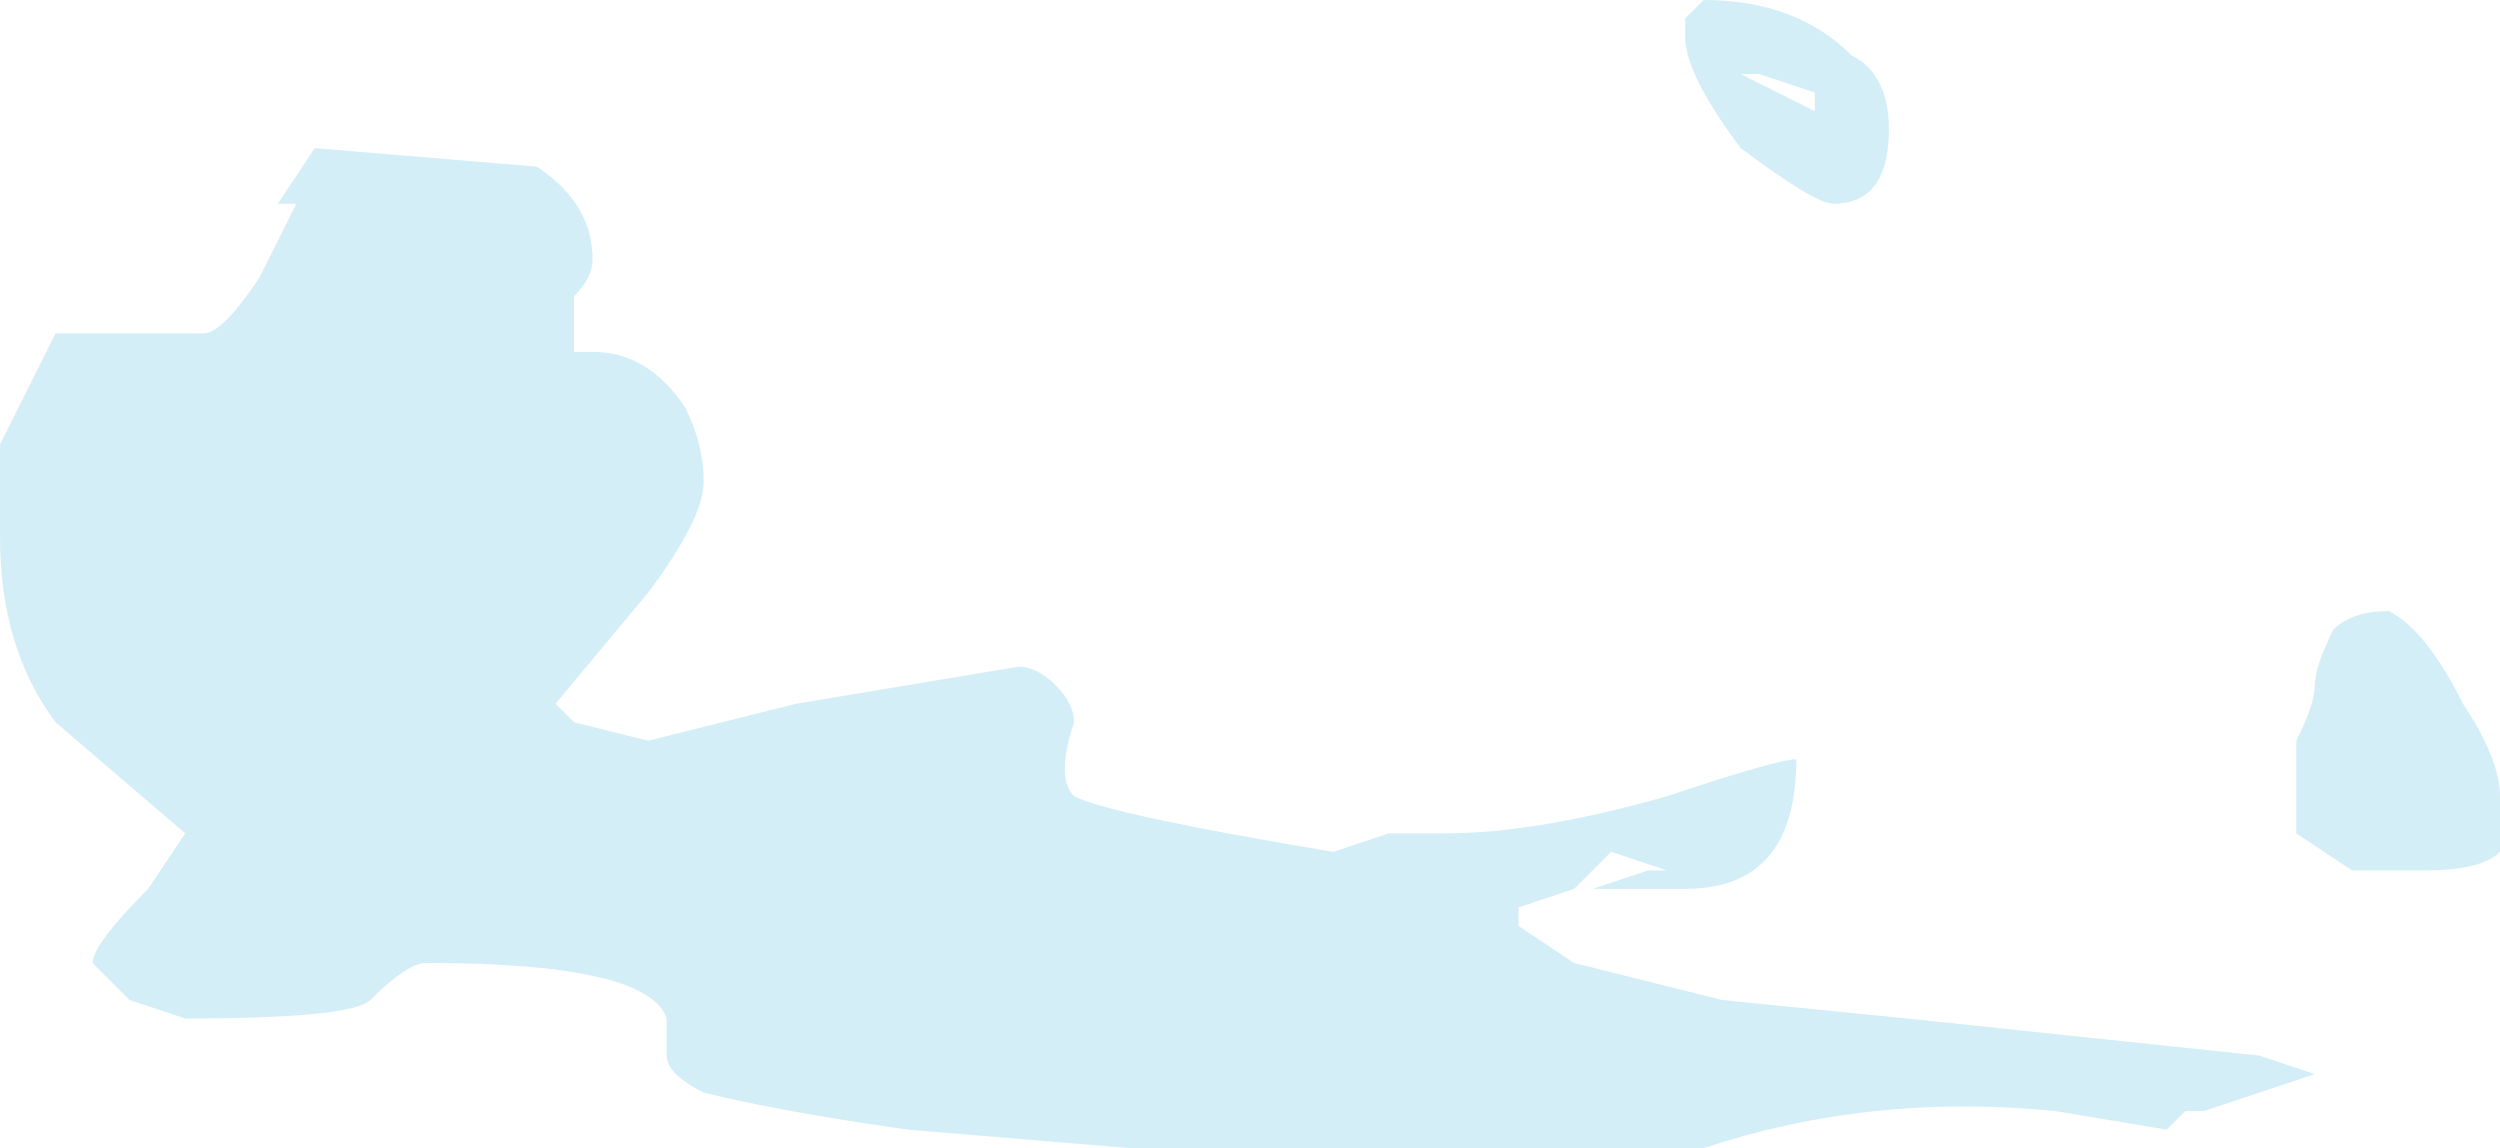 <?xml version="1.0" encoding="UTF-8" standalone="no"?>
<svg xmlns:ffdec="https://www.free-decompiler.com/flash" xmlns:xlink="http://www.w3.org/1999/xlink" ffdec:objectType="shape" height="3.1px" width="6.75px" xmlns="http://www.w3.org/2000/svg">
  <g transform="matrix(1.0, 0.0, 0.0, 1.0, 7.55, 1.85)">
    <path d="M-1.25 -0.15 Q-1.2 -0.2 -1.1 -0.2 -1.0 -0.15 -0.9 0.05 -0.8 0.2 -0.8 0.3 -0.8 0.4 -0.8 0.45 -0.85 0.5 -1.0 0.5 L-1.2 0.5 -1.35 0.4 -1.35 0.15 Q-1.3 0.05 -1.3 0.0 -1.3 -0.05 -1.25 -0.15 M-2.85 -1.45 Q-3.0 -1.65 -3.0 -1.75 L-3.0 -1.8 -2.95 -1.85 Q-2.7 -1.85 -2.55 -1.7 -2.45 -1.65 -2.45 -1.5 -2.45 -1.3 -2.6 -1.3 -2.65 -1.3 -2.85 -1.45 M-2.65 -1.55 L-2.65 -1.6 -2.8 -1.65 -2.85 -1.65 Q-2.75 -1.6 -2.65 -1.55 M-6.75 -1.3 L-6.8 -1.3 -6.7 -1.45 -6.1 -1.4 Q-5.95 -1.3 -5.95 -1.15 -5.95 -1.1 -6.0 -1.05 L-6.0 -0.9 -5.95 -0.9 Q-5.8 -0.9 -5.7 -0.75 -5.65 -0.65 -5.65 -0.55 -5.65 -0.45 -5.8 -0.25 L-6.05 0.05 -6.0 0.1 -5.8 0.15 -5.4 0.05 -4.8 -0.05 Q-4.75 -0.05 -4.7 0.0 -4.65 0.05 -4.65 0.1 -4.7 0.25 -4.65 0.3 -4.55 0.35 -3.95 0.45 L-3.8 0.4 -3.65 0.4 Q-3.4 0.4 -3.05 0.3 -2.75 0.2 -2.7 0.2 -2.7 0.55 -3.0 0.55 L-3.25 0.55 -3.1 0.5 -3.05 0.5 -3.2 0.45 -3.3 0.55 -3.45 0.6 -3.45 0.65 -3.3 0.75 -2.9 0.85 -2.4 0.9 -1.45 1.0 -1.3 1.05 -1.6 1.15 -1.65 1.15 -1.7 1.2 -2.0 1.15 Q-2.5 1.1 -2.95 1.25 L-4.5 1.25 -5.1 1.2 Q-5.45 1.15 -5.65 1.1 -5.75 1.05 -5.75 1.0 L-5.75 0.9 Q-5.8 0.75 -6.4 0.75 -6.45 0.75 -6.55 0.85 -6.6 0.9 -7.05 0.9 L-7.2 0.85 -7.3 0.75 Q-7.3 0.7 -7.15 0.55 L-7.05 0.4 -7.4 0.1 Q-7.55 -0.1 -7.55 -0.4 L-7.55 -0.65 Q-7.5 -0.75 -7.4 -0.95 L-7.0 -0.95 Q-6.95 -0.95 -6.85 -1.1 L-6.75 -1.3" fill="#c9e9f6" fill-opacity="0.8" fill-rule="evenodd" stroke="none"/>
  </g>
</svg>
